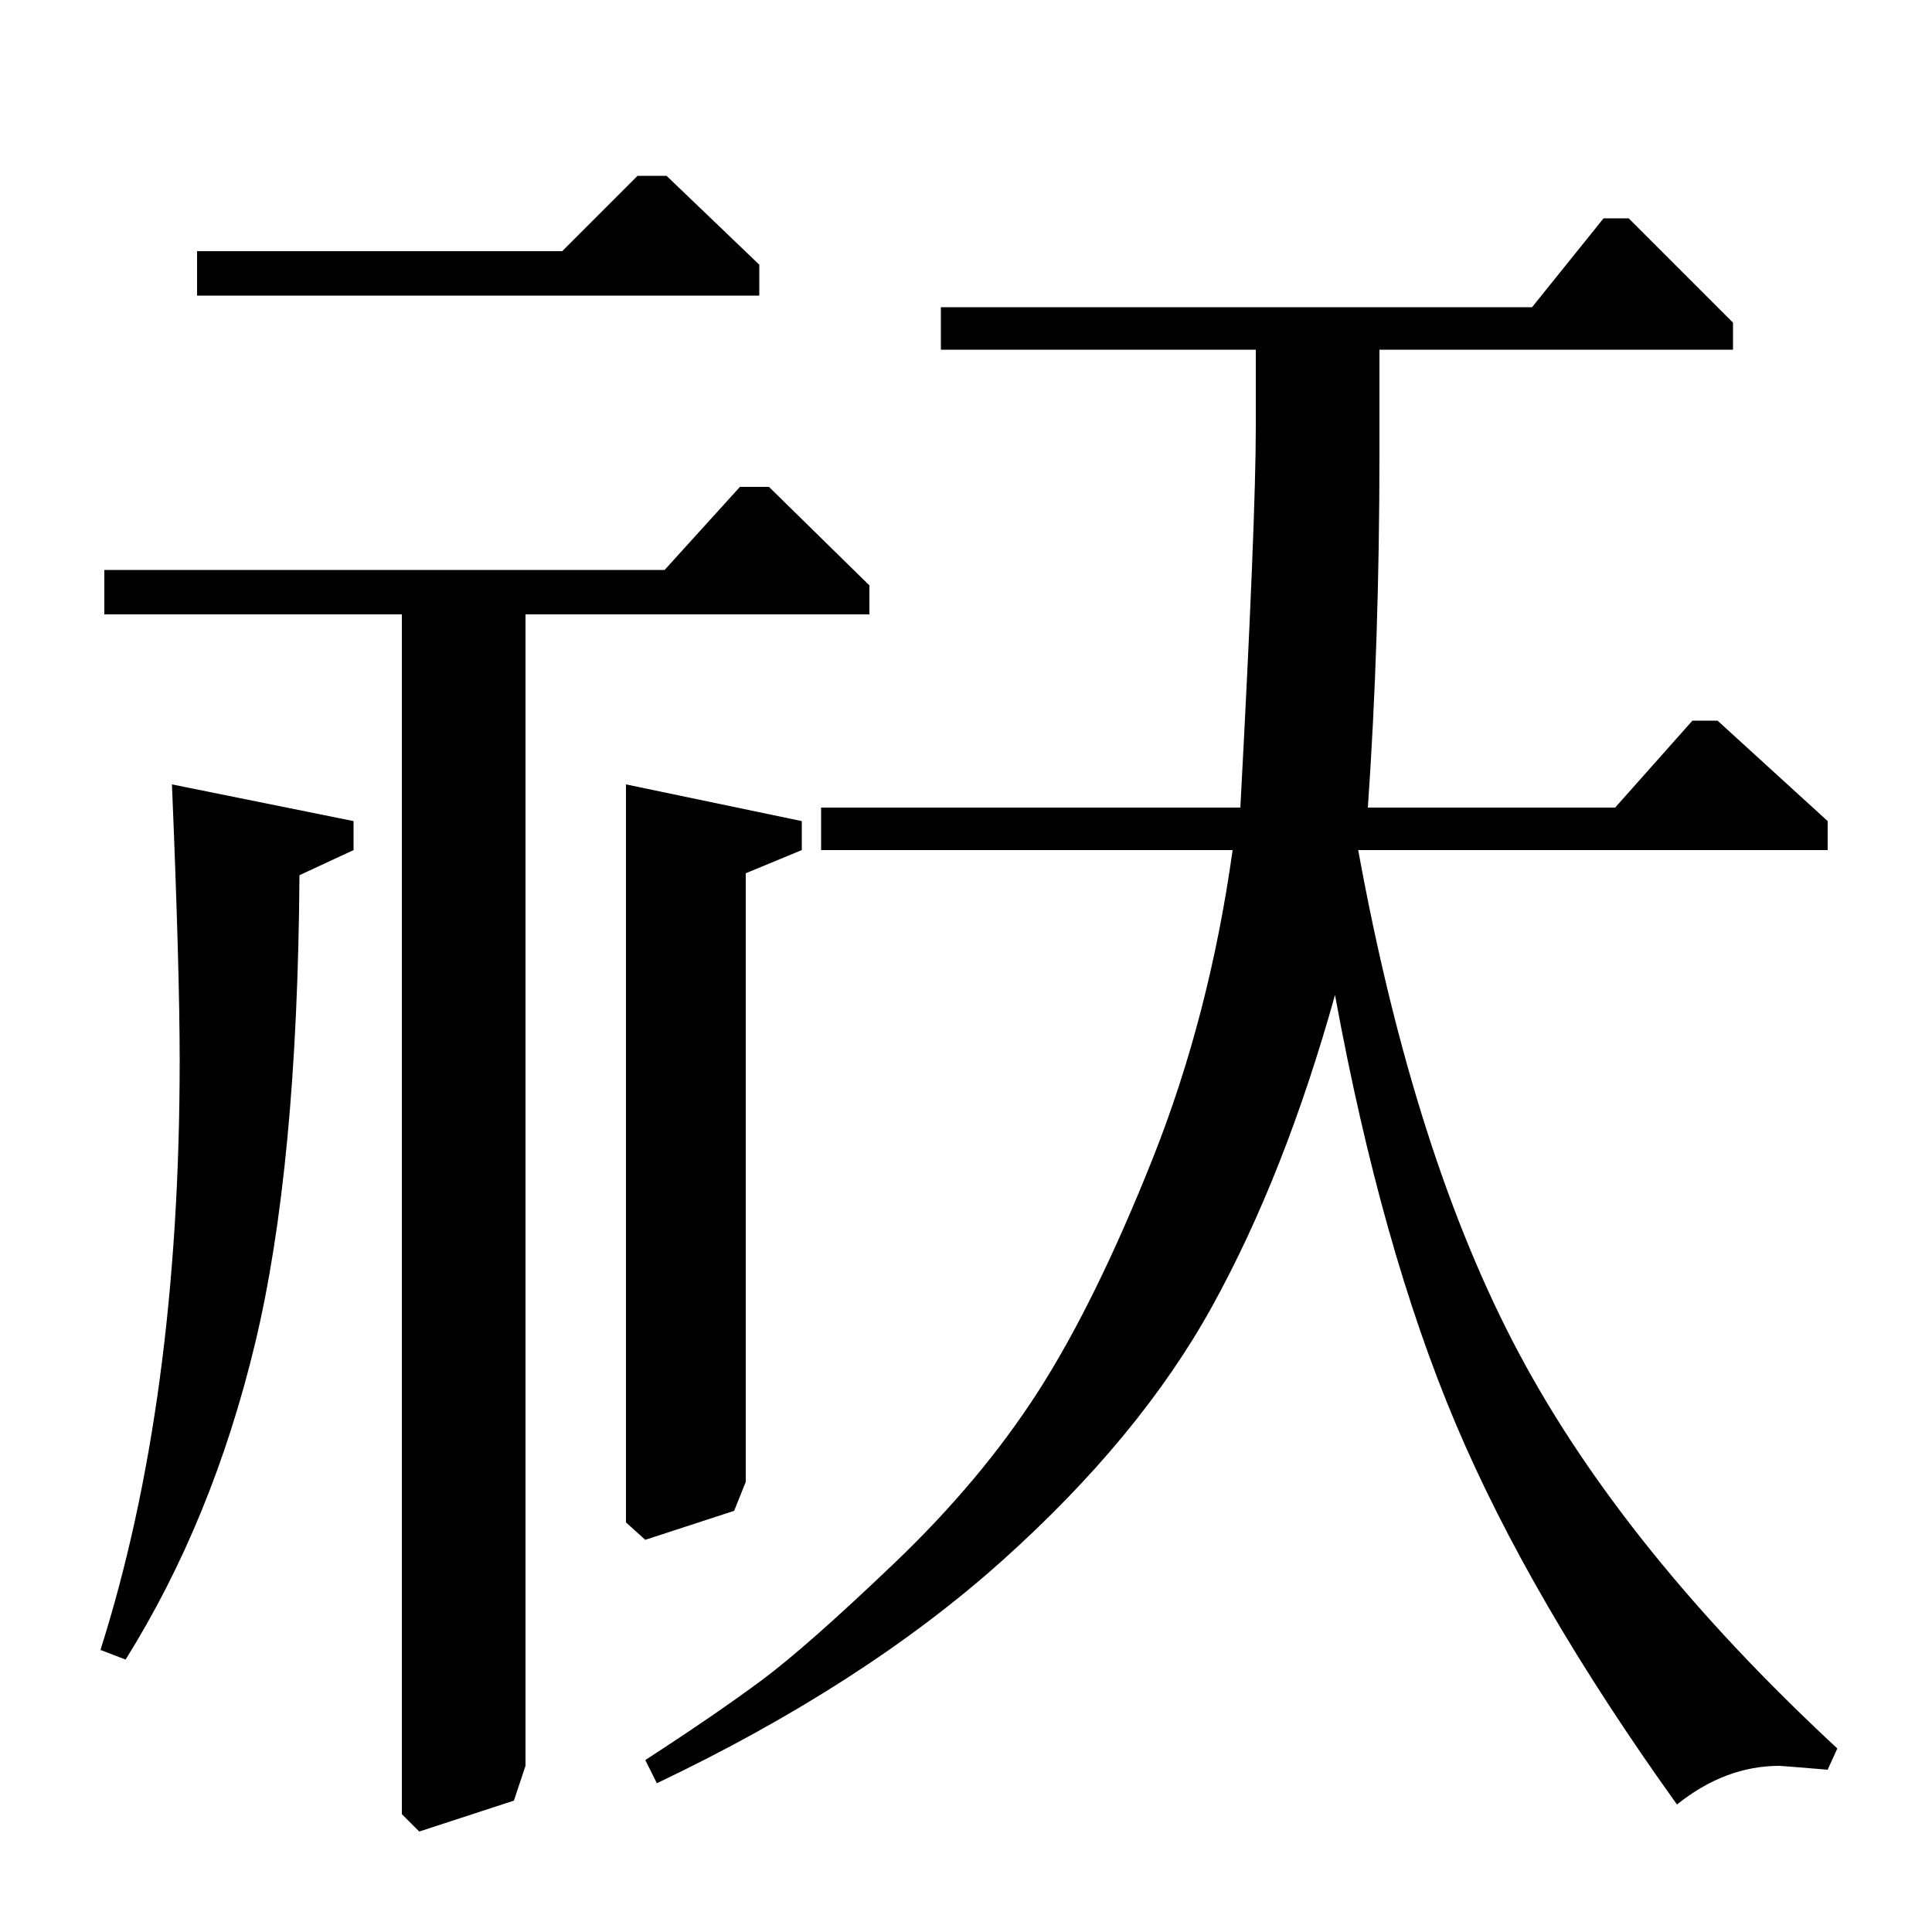 <?xml version="1.0" standalone="no"?>
<!DOCTYPE svg PUBLIC "-//W3C//DTD SVG 1.1//EN" "http://www.w3.org/Graphics/SVG/1.1/DTD/svg11.dtd" >
<svg xmlns="http://www.w3.org/2000/svg" xmlns:xlink="http://www.w3.org/1999/xlink" version="1.1" viewBox="0 -140 1000 1000">
  <g transform="matrix(1 0 0 -1 0 860)">
   <path fill="currentColor"
d="M650 819h-163v22h306l37 46h13l54 -54v-14h-183v-53q0 -98 -6 -184h128l40 45h13l57 -52v-15h-243q29 -159 83.5 -261t164.5 -204l-5 -11q-24 2 -25 2q-28 0 -53 -20q-76 106 -114.5 197t-62.5 222q-26 -93 -63.5 -161t-109 -132t-178.5 -115l-6 12q37 24 60.5 41.5
t68.5 60.5t74.5 89t59 120t41.5 160h-213v22h217q8 149 8 197v40zM102 870h189l39 39h15l48 -46v-16h-291v23zM344 705l39 43h15l52 -51v-15h-178v-596l-6 -18l-49 -16l-9 9v621h-154v23h290zM324 594l91 -19v-15l-29 -12v-315l-6 -15l-46 -15l-10 9v382zM89 594l94 -19v-15
l-28 -13q-1 -151 -23 -242.5t-67 -163.5l-13 5q41 129 41 305q0 47 -4 143z" />
  </g>

</svg>
